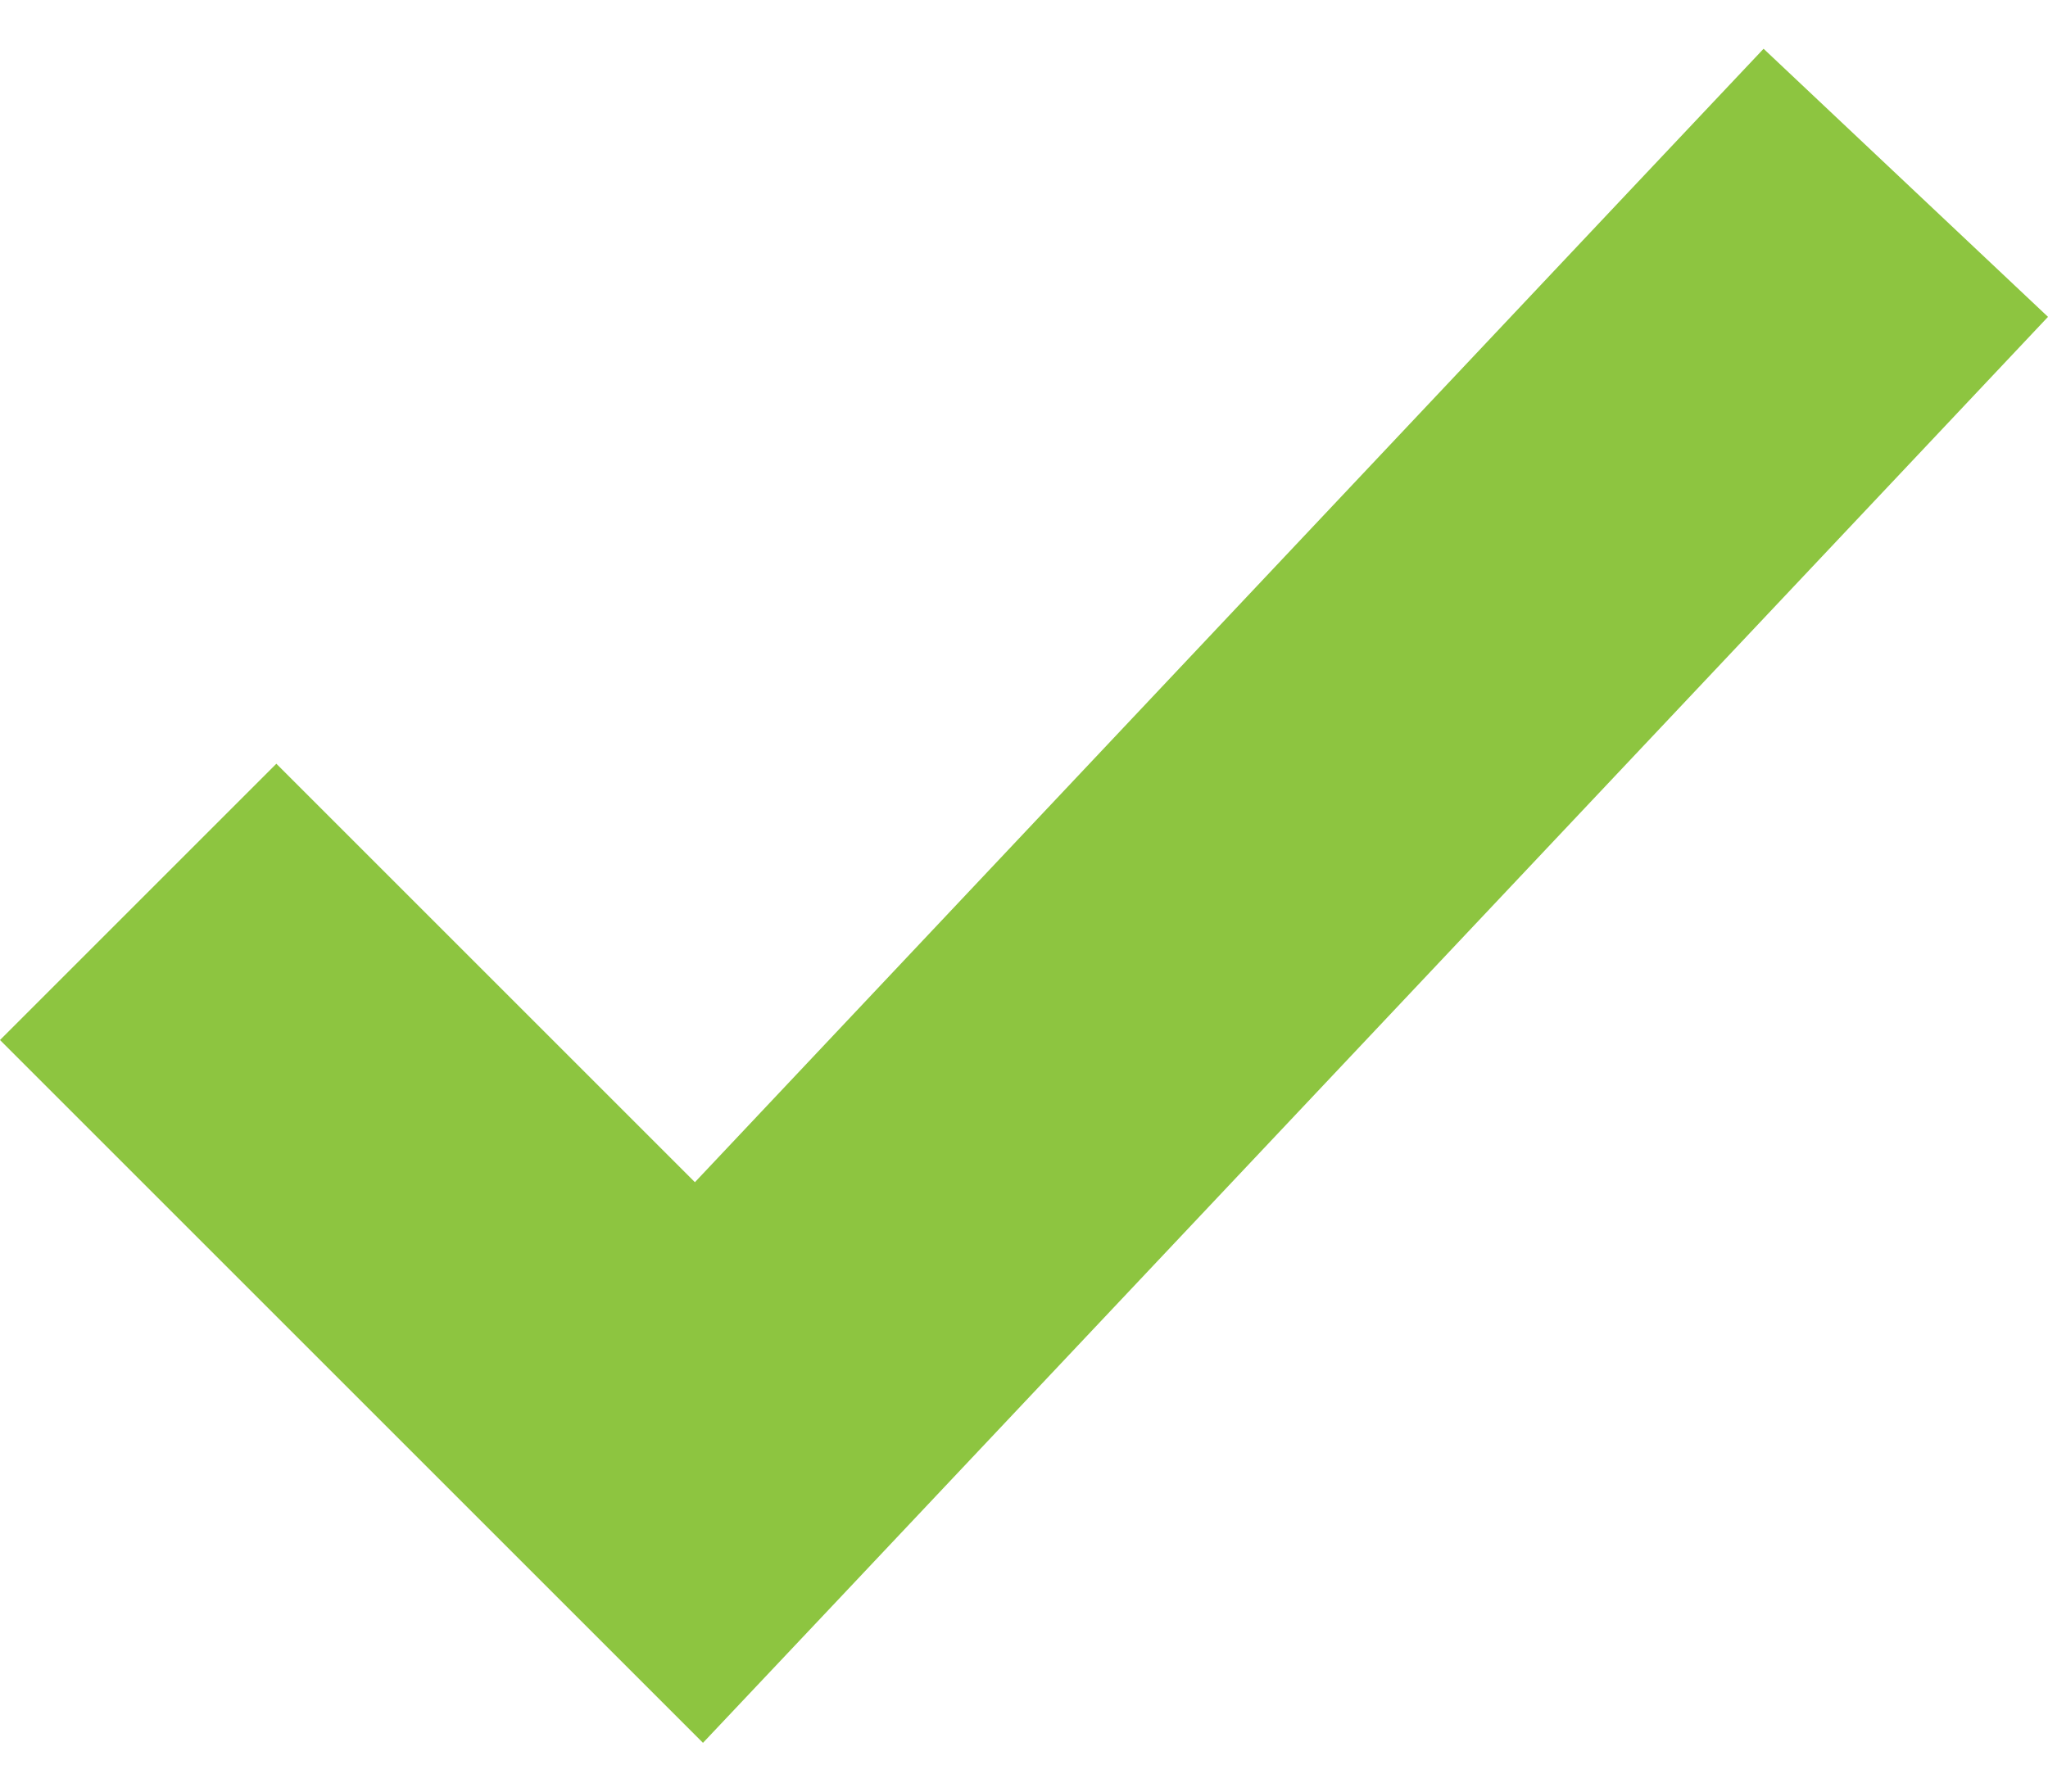 <?xml version="1.0" encoding="UTF-8" standalone="no"?>
<svg width="16px" height="14px" viewBox="0 0 16 14" version="1.1" xmlns="http://www.w3.org/2000/svg" xmlns:xlink="http://www.w3.org/1999/xlink" xmlns:sketch="http://www.bohemiancoding.com/sketch/ns">
    <!-- Generator: Sketch 3.3.3 (12072) - http://www.bohemiancoding.com/sketch -->
    <title>check</title>
    <desc>Created with Sketch.</desc>
    <defs></defs>
    <g id="Дашборд" stroke="none" stroke-width="1" fill="none" fill-rule="evenodd" sketch:type="MSPage">
        <g sketch:type="MSArtboardGroup" transform="translate(-211, -112)" id="шаги" fill="#8DC540">
            <g sketch:type="MSLayerGroup" transform="translate(202, 102)">
                <path d="M22.778,10.381 L21.73,11.492 L14.429,19.238 L12.238,17.047 L11.159,15.968 L9,18.127 L10.079,19.206 L13.381,22.508 L14.492,23.619 L15.571,22.476 L23.952,13.588 L25,12.476 L22.778,10.381 L22.778,10.381 Z" id="check" sketch:type="MSShapeGroup"></path>
            </g>
        </g>
    </g>
</svg>